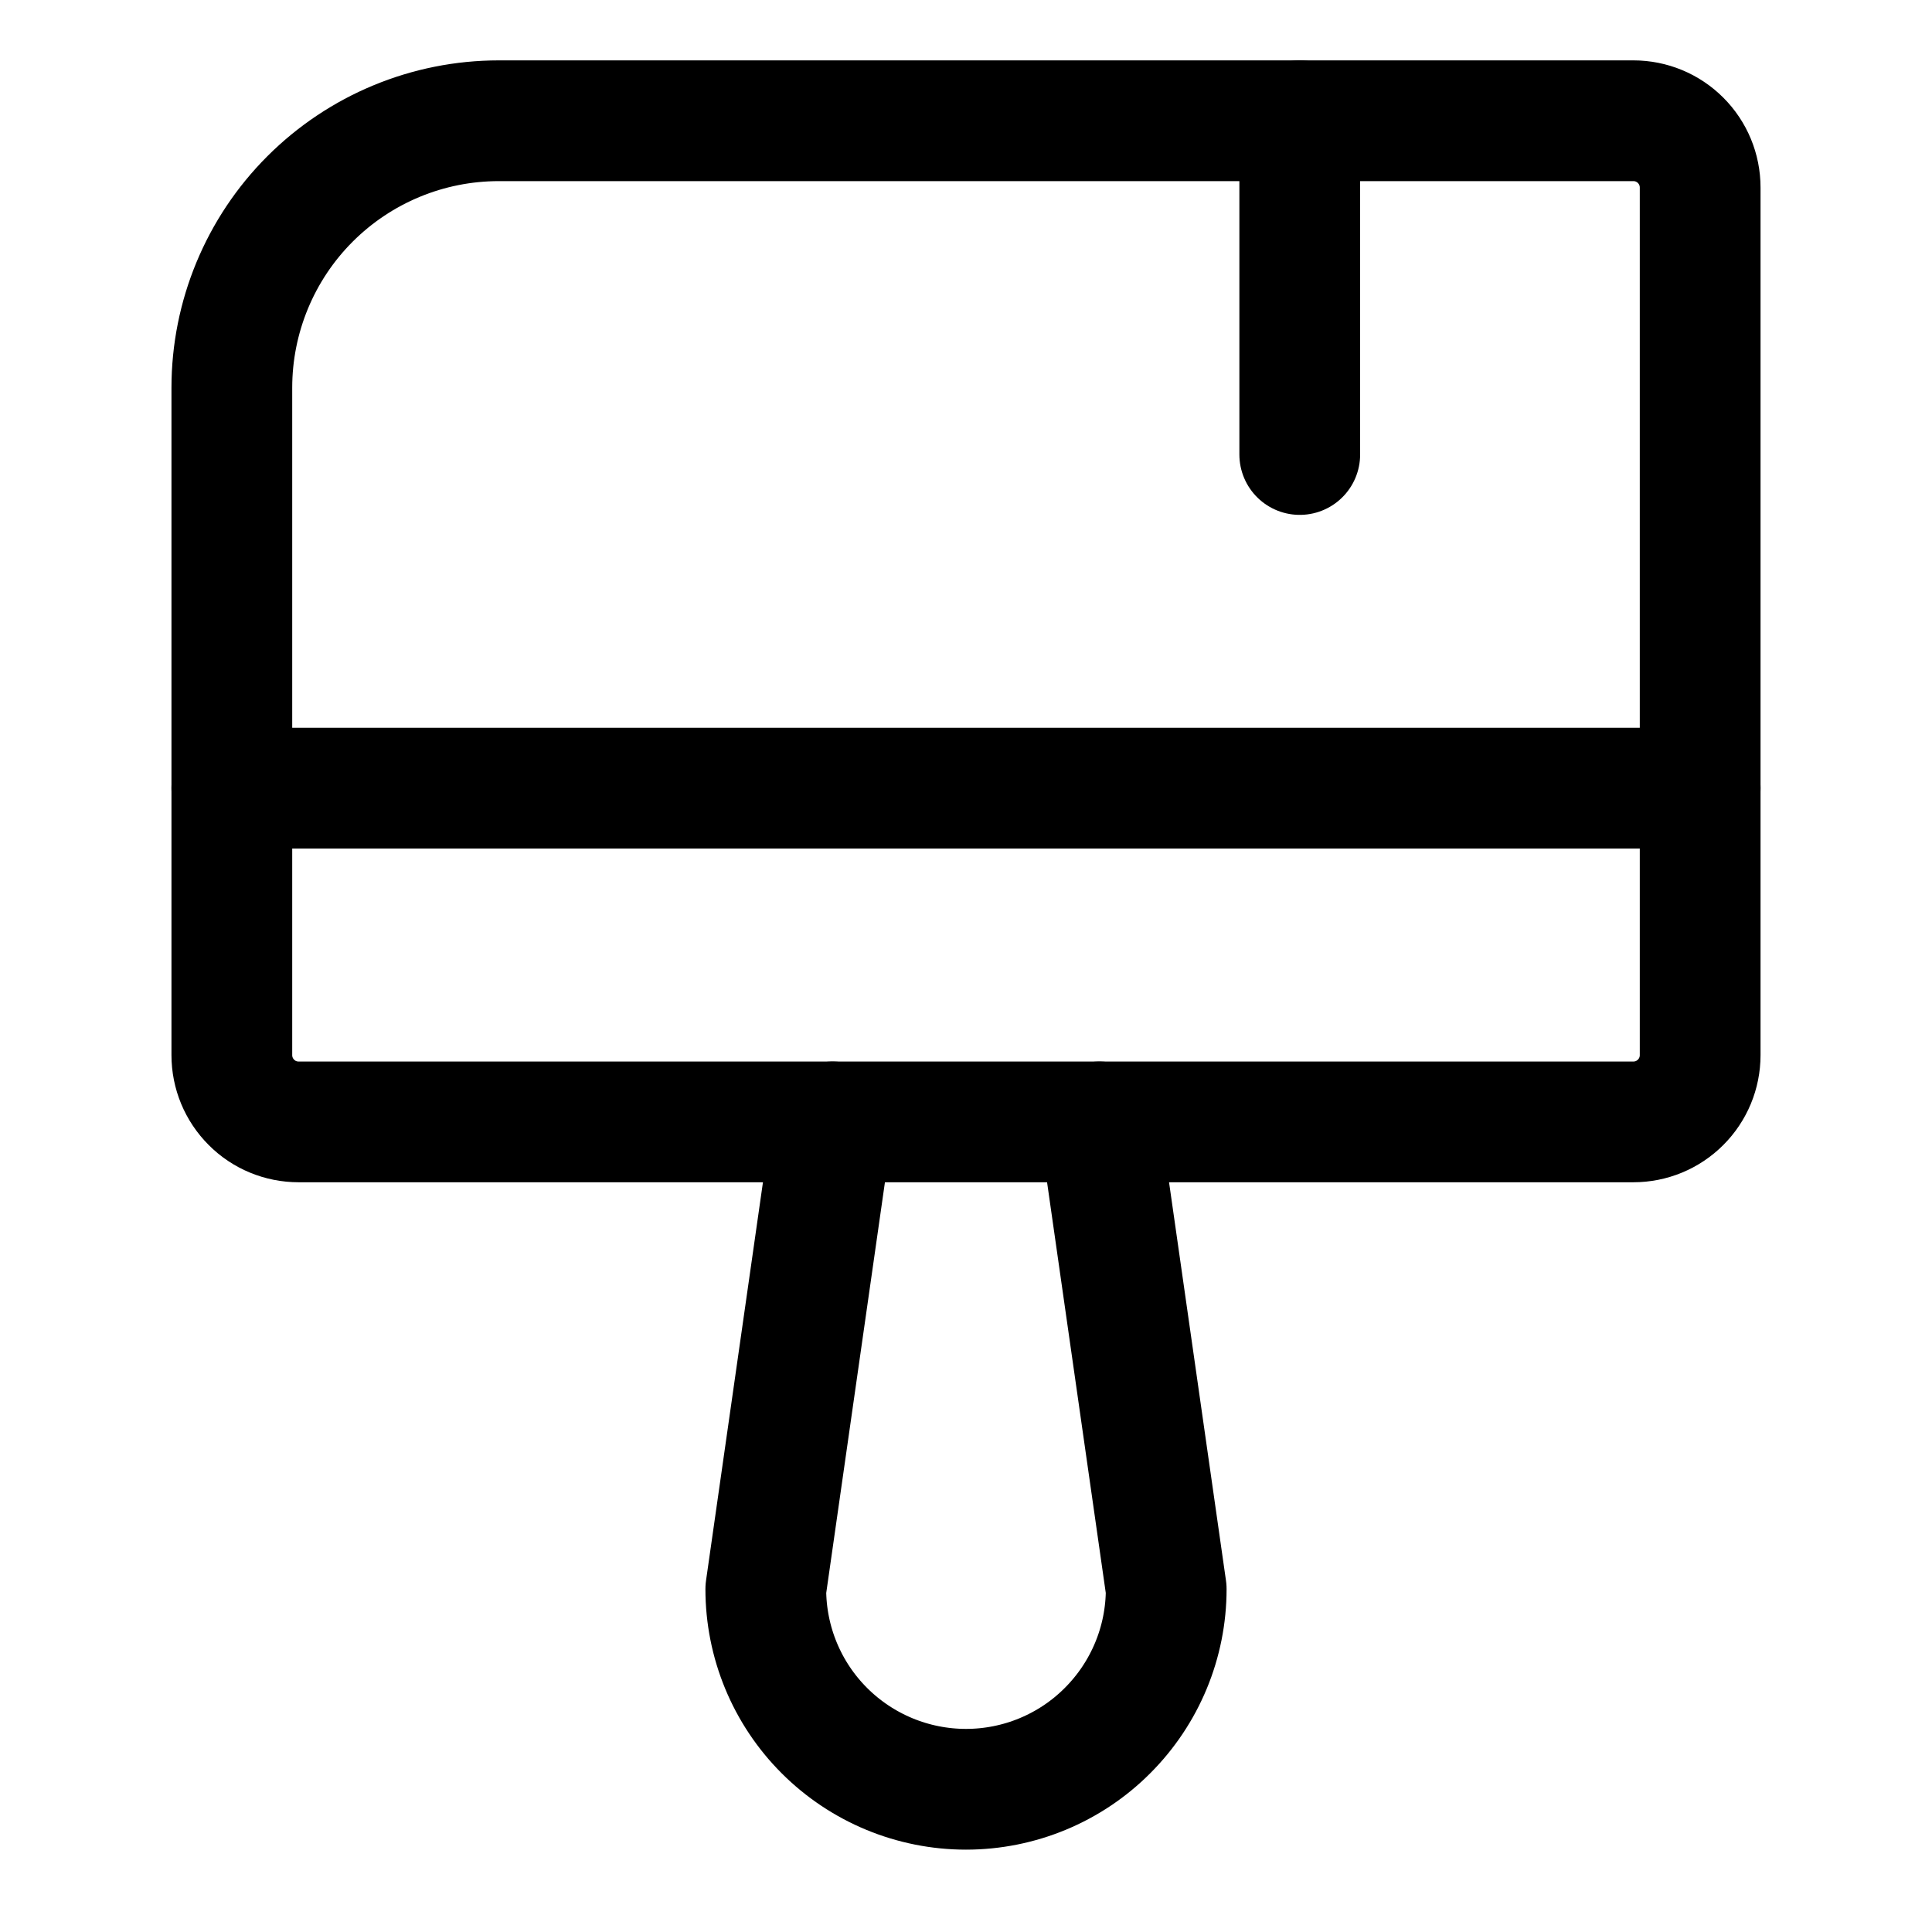<svg width="16" height="16" viewBox="0 0 16 16" fill="none" xmlns="http://www.w3.org/2000/svg">
<path d="M4.131 1H13.527C13.674 1 13.814 1.058 13.918 1.162C14.022 1.266 14.08 1.406 14.08 1.553V8.738C14.08 8.885 14.022 9.025 13.918 9.129C13.814 9.233 13.674 9.291 13.527 9.291H2.473C2.326 9.291 2.185 9.233 2.082 9.129C1.978 9.025 1.92 8.885 1.92 8.738V3.211C1.92 2.625 2.153 2.062 2.567 1.648C2.982 1.233 3.544 1 4.131 1V1Z" stroke="black" stroke-linecap="round" stroke-linejoin="round"/>
<path d="M6.895 9.291L6.342 13.16C6.342 13.6 6.516 14.021 6.827 14.332C7.138 14.643 7.56 14.818 8 14.818C8.44 14.818 8.862 14.643 9.172 14.332C9.483 14.021 9.658 13.6 9.658 13.16L9.105 9.291" stroke="black" stroke-linecap="round" stroke-linejoin="round"/>
<path d="M1.92 6.527H14.08" stroke="black" stroke-linecap="round" stroke-linejoin="round"/>
<path d="M10.764 1V3.764" stroke="black" stroke-linecap="round" stroke-linejoin="round"/>
</svg>
